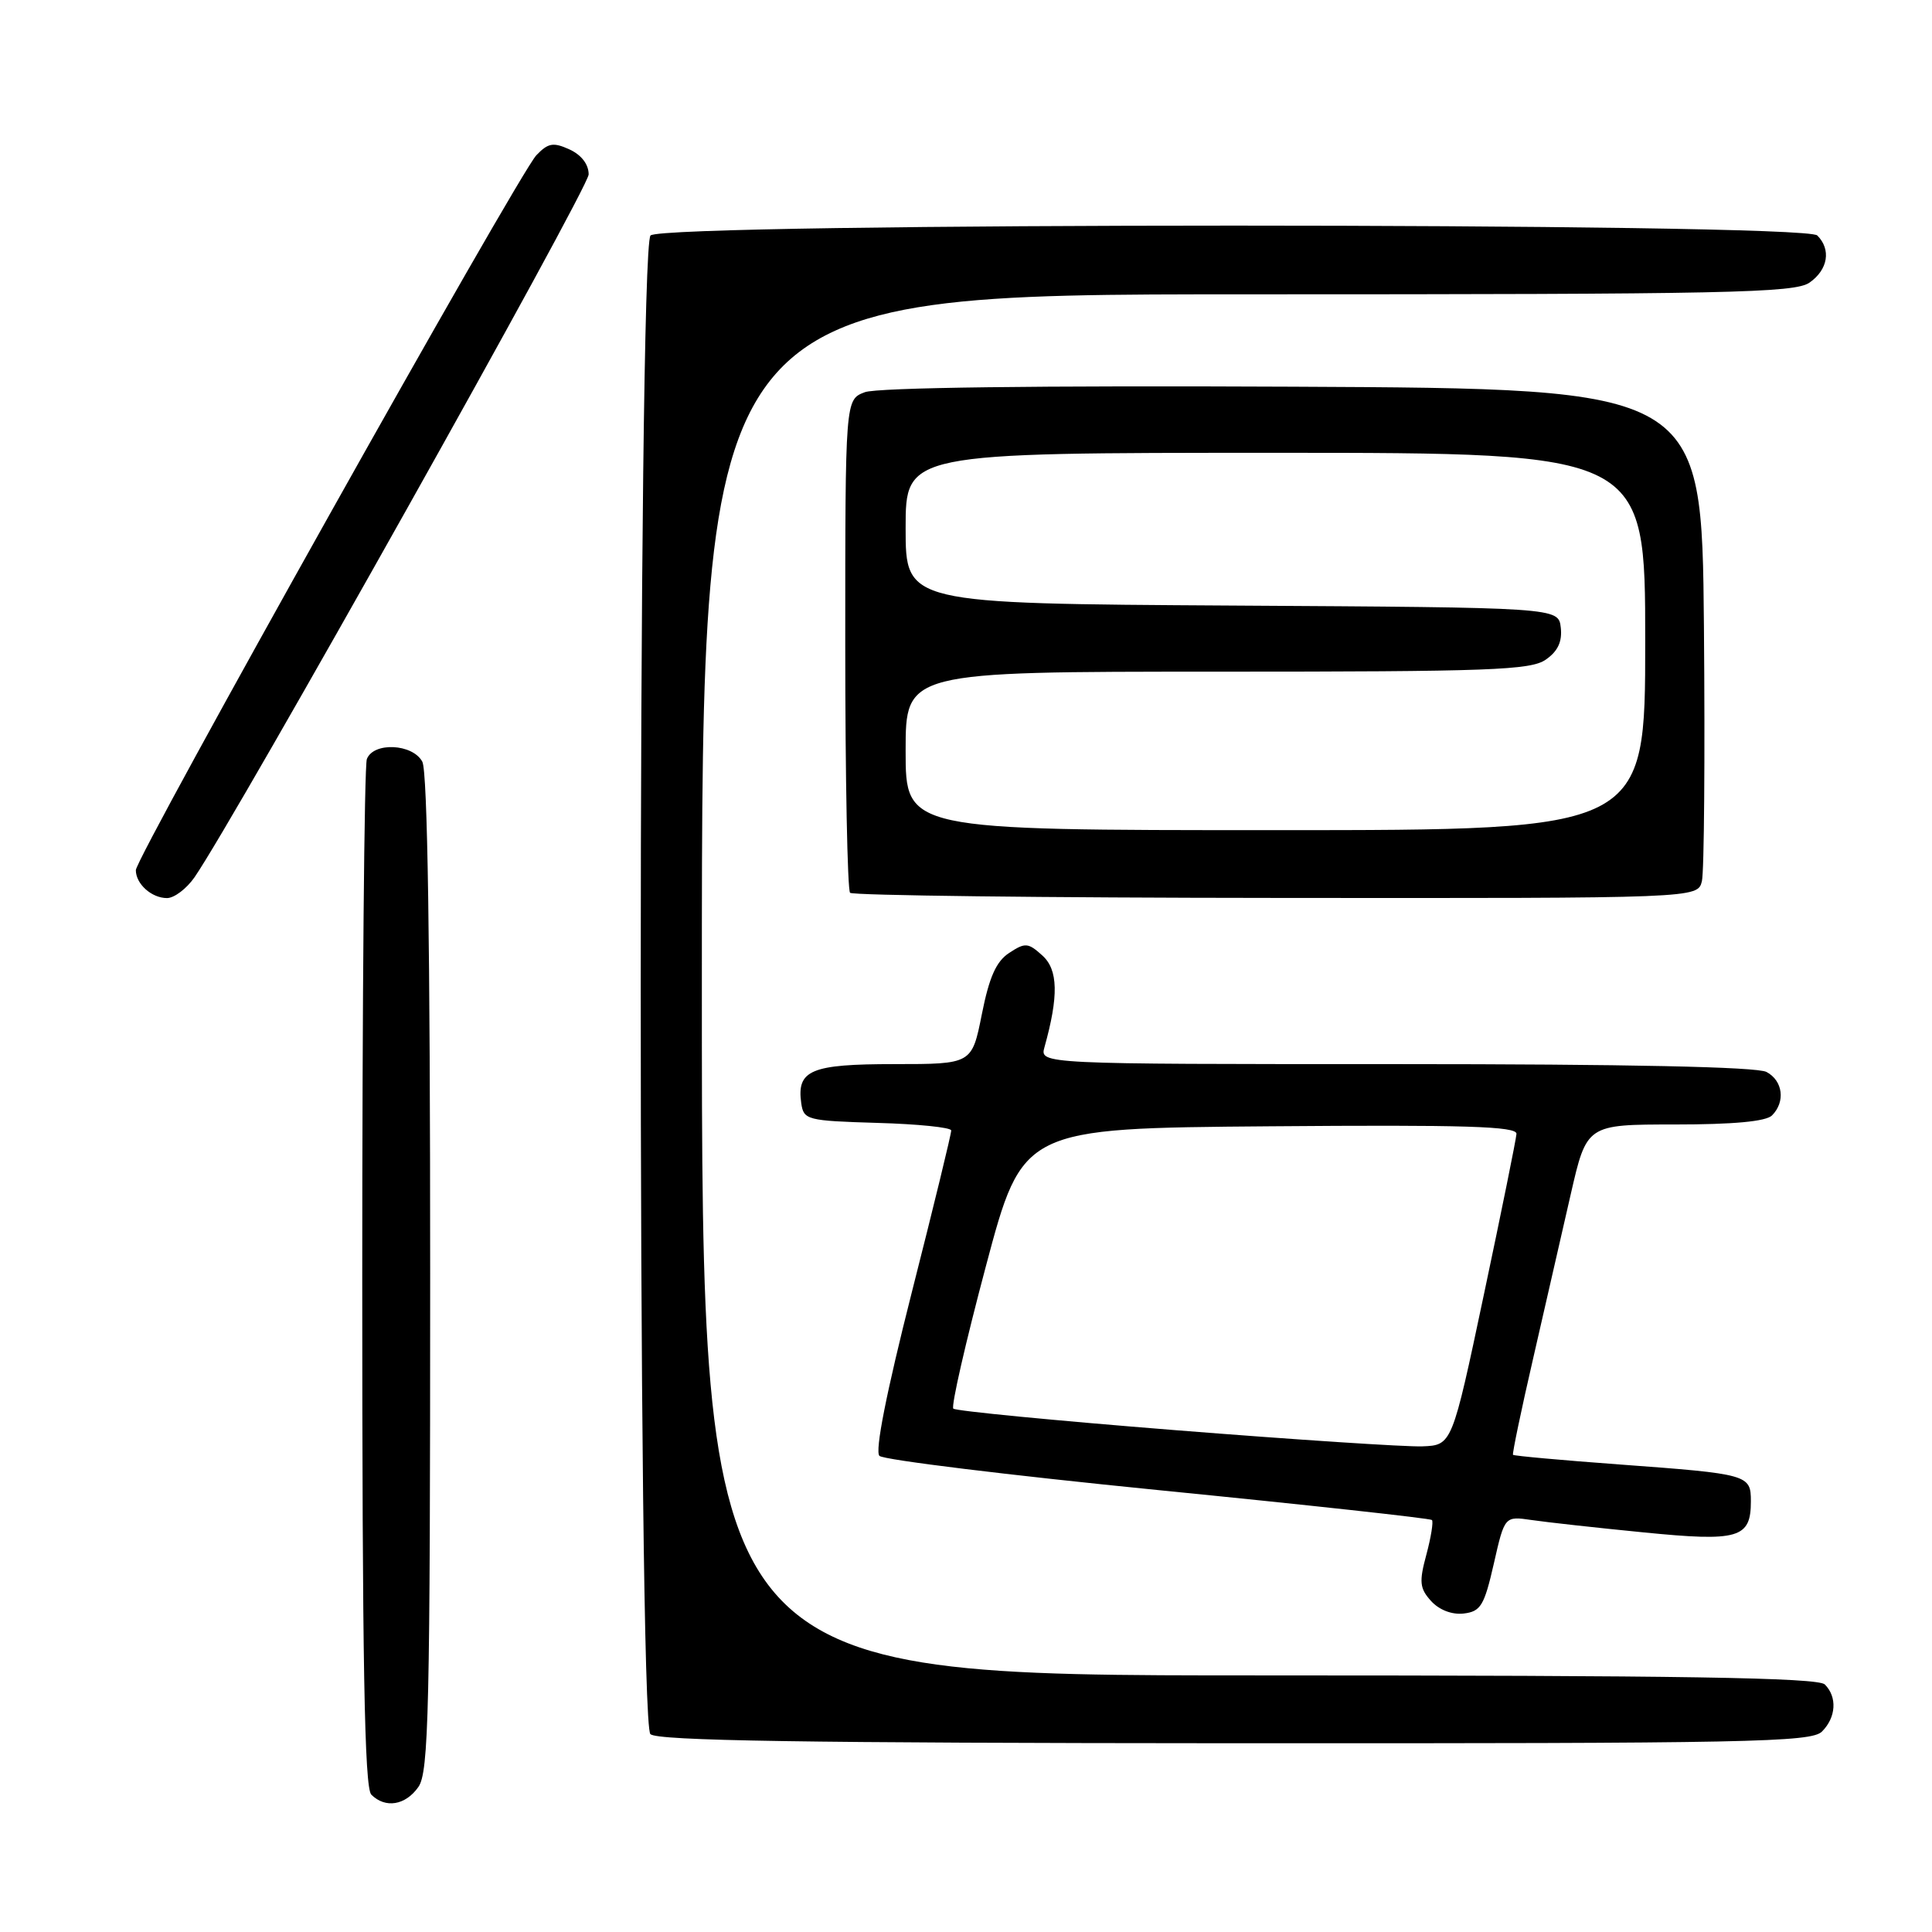 <?xml version="1.0" encoding="UTF-8" standalone="no"?>
<!DOCTYPE svg PUBLIC "-//W3C//DTD SVG 1.1//EN" "http://www.w3.org/Graphics/SVG/1.1/DTD/svg11.dtd" >
<svg xmlns="http://www.w3.org/2000/svg" xmlns:xlink="http://www.w3.org/1999/xlink" version="1.1" viewBox="0 0 256 256">
 <g >
 <path fill="currentColor"
d=" M 55.44 236.78 C 56.81 234.82 57.00 226.69 57.00 168.71 C 57.00 125.24 56.65 102.21 55.96 100.93 C 54.68 98.54 49.49 98.29 48.61 100.58 C 48.27 101.45 48.00 132.41 48.00 169.38 C 48.00 220.33 48.29 236.89 49.20 237.80 C 51.06 239.66 53.73 239.22 55.44 236.78 Z  M 241.42 229.44 C 243.30 227.56 243.46 224.86 241.80 223.20 C 240.89 222.29 222.87 222.00 166.80 222.00 C 93.00 222.00 93.00 222.00 93.00 130.50 C 93.00 39.00 93.00 39.00 165.28 39.00 C 229.08 39.00 237.82 38.82 239.78 37.44 C 242.22 35.73 242.66 33.06 240.80 31.20 C 239.06 29.46 87.94 29.46 86.20 31.20 C 84.48 32.92 84.46 228.06 86.18 229.78 C 87.06 230.66 106.53 230.96 163.59 230.99 C 231.84 231.02 240.00 230.86 241.42 229.44 Z  M 197.94 207.19 C 199.37 200.89 199.37 200.89 202.94 201.41 C 204.90 201.70 211.58 202.44 217.79 203.05 C 230.38 204.30 232.00 203.83 232.00 198.94 C 232.00 195.40 231.71 195.31 214.60 194.05 C 206.95 193.49 200.60 192.91 200.48 192.77 C 200.37 192.62 201.56 186.88 203.15 180.00 C 204.73 173.12 206.97 163.34 208.13 158.25 C 210.25 149.00 210.25 149.00 221.92 149.00 C 229.67 149.00 234.00 148.60 234.80 147.80 C 236.60 146.00 236.25 143.20 234.07 142.04 C 232.81 141.36 215.56 141.00 184.95 141.00 C 137.77 141.00 137.77 141.00 138.40 138.75 C 140.29 131.99 140.21 128.50 138.13 126.62 C 136.23 124.90 135.85 124.87 133.73 126.26 C 132.00 127.39 131.08 129.46 130.10 134.39 C 128.78 141.00 128.78 141.00 118.51 141.00 C 107.43 141.00 105.55 141.79 106.17 146.19 C 106.49 148.40 106.93 148.51 116.25 148.79 C 121.61 148.94 126.02 149.39 126.04 149.79 C 126.07 150.18 123.72 159.83 120.82 171.23 C 117.44 184.56 115.91 192.30 116.53 192.91 C 117.06 193.44 133.67 195.47 153.42 197.44 C 173.18 199.40 189.52 201.19 189.74 201.41 C 189.95 201.62 189.62 203.69 189.00 206.00 C 188.02 209.62 188.11 210.47 189.63 212.15 C 190.71 213.33 192.39 213.98 193.95 213.80 C 196.20 213.53 196.67 212.76 197.94 207.19 Z  M 25.77 116.25 C 31.21 108.38 78.00 24.94 78.00 23.11 C 78.00 21.77 77.03 20.52 75.46 19.80 C 73.31 18.82 72.63 18.94 71.07 20.57 C 68.72 23.03 18.00 113.57 18.00 115.30 C 18.00 117.13 20.09 119.00 22.13 119.00 C 23.08 119.00 24.72 117.76 25.77 116.25 Z  M 225.51 116.76 C 225.81 115.52 225.93 100.33 225.78 83.00 C 225.50 51.50 225.50 51.50 171.34 51.24 C 137.59 51.08 116.20 51.35 114.59 51.97 C 112.00 52.95 112.00 52.95 112.00 85.31 C 112.00 103.11 112.29 117.95 112.64 118.30 C 112.98 118.65 138.40 118.96 169.11 118.98 C 224.95 119.03 224.95 119.03 225.51 116.76 Z  M 155.69 189.50 C 139.84 188.24 126.62 186.96 126.32 186.65 C 126.01 186.34 127.95 177.86 130.63 167.80 C 135.50 149.50 135.50 149.50 168.25 149.24 C 194.14 149.03 200.99 149.24 200.94 150.24 C 200.90 150.93 198.96 160.50 196.63 171.50 C 192.40 191.50 192.40 191.50 188.45 191.65 C 186.28 191.73 171.53 190.76 155.69 189.50 Z  M 120.00 99.50 C 120.00 89.00 120.00 89.00 161.28 89.00 C 197.46 89.00 202.84 88.80 204.83 87.40 C 206.43 86.29 207.02 85.01 206.81 83.15 C 206.50 80.50 206.50 80.50 163.25 80.24 C 120.00 79.98 120.00 79.98 120.00 69.99 C 120.00 60.00 120.00 60.00 169.00 60.00 C 218.00 60.00 218.00 60.00 218.00 85.00 C 218.00 110.00 218.00 110.00 169.00 110.00 C 120.00 110.00 120.00 110.00 120.00 99.50 Z "/>
</g>
</svg>